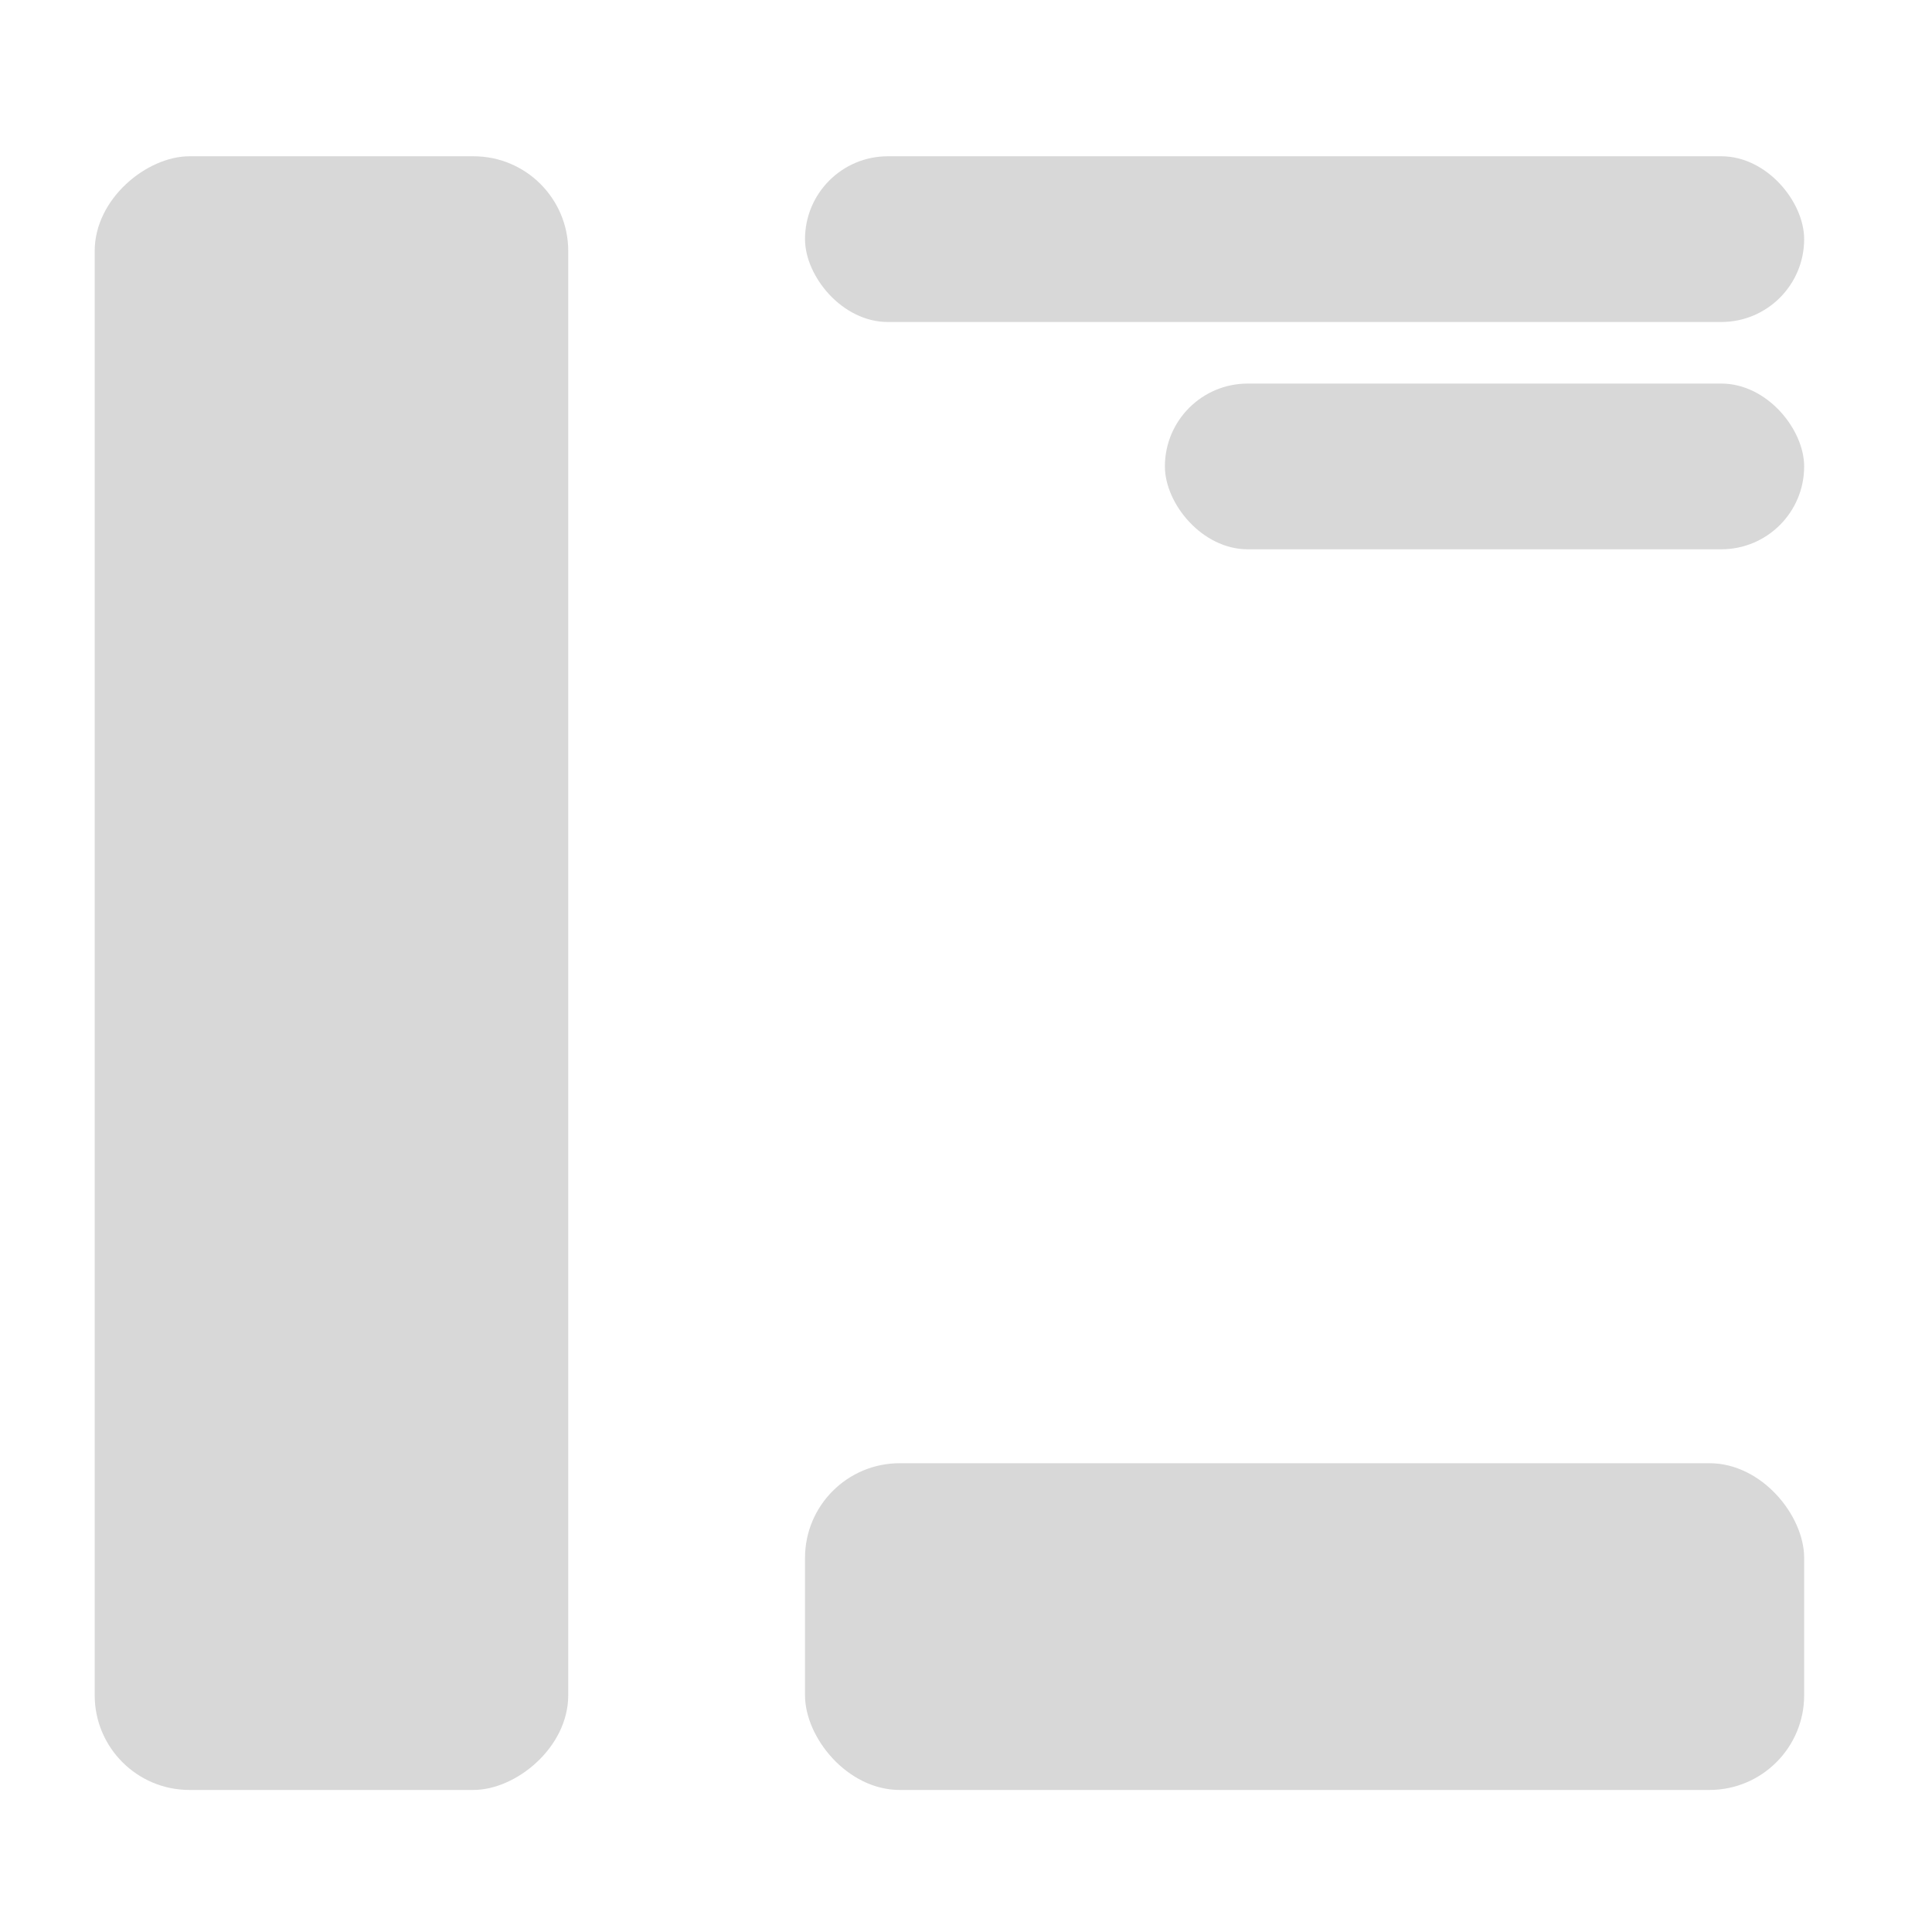 <svg xmlns="http://www.w3.org/2000/svg" xmlns:xlink="http://www.w3.org/1999/xlink" fill="none" version="1.1" width="408" height="408" viewBox="0 0 408 408"><g style="mix-blend-mode:passthrough"><g style="mix-blend-mode:passthrough"></g><g style="mix-blend-mode:passthrough" transform="matrix(-1.2572847651881602e-7,1,-1,-1.2572847651881602e-7,153,-86.999)"><rect x="120" y="33" width="345" height="100" rx="20" fill="#D8D8D8" fill-opacity="1"/></g><g style="mix-blend-mode:passthrough" transform="matrix(1,-5.312880944075005e-7,5.312880944075005e-7,1,0.002,0.003)"><rect x="170" y="309" width="211" height="69" rx="20" fill="#D8D8D8" fill-opacity="1"/></g><g style="mix-blend-mode:passthrough" transform="matrix(1,-5.312880944075005e-7,5.312880944075005e-7,1,0.002,0)"><rect x="170" y="33" width="211" height="35" rx="17.5" fill="#D8D8D8" fill-opacity="1"/></g><g style="mix-blend-mode:passthrough" transform="matrix(1,-5.312880944075005e-7,5.312880944075005e-7,1,0.002,0.001)"><rect x="246" y="81" width="135" height="35" rx="17.5" fill="#D8D8D8" fill-opacity="1"/></g></g></svg>
